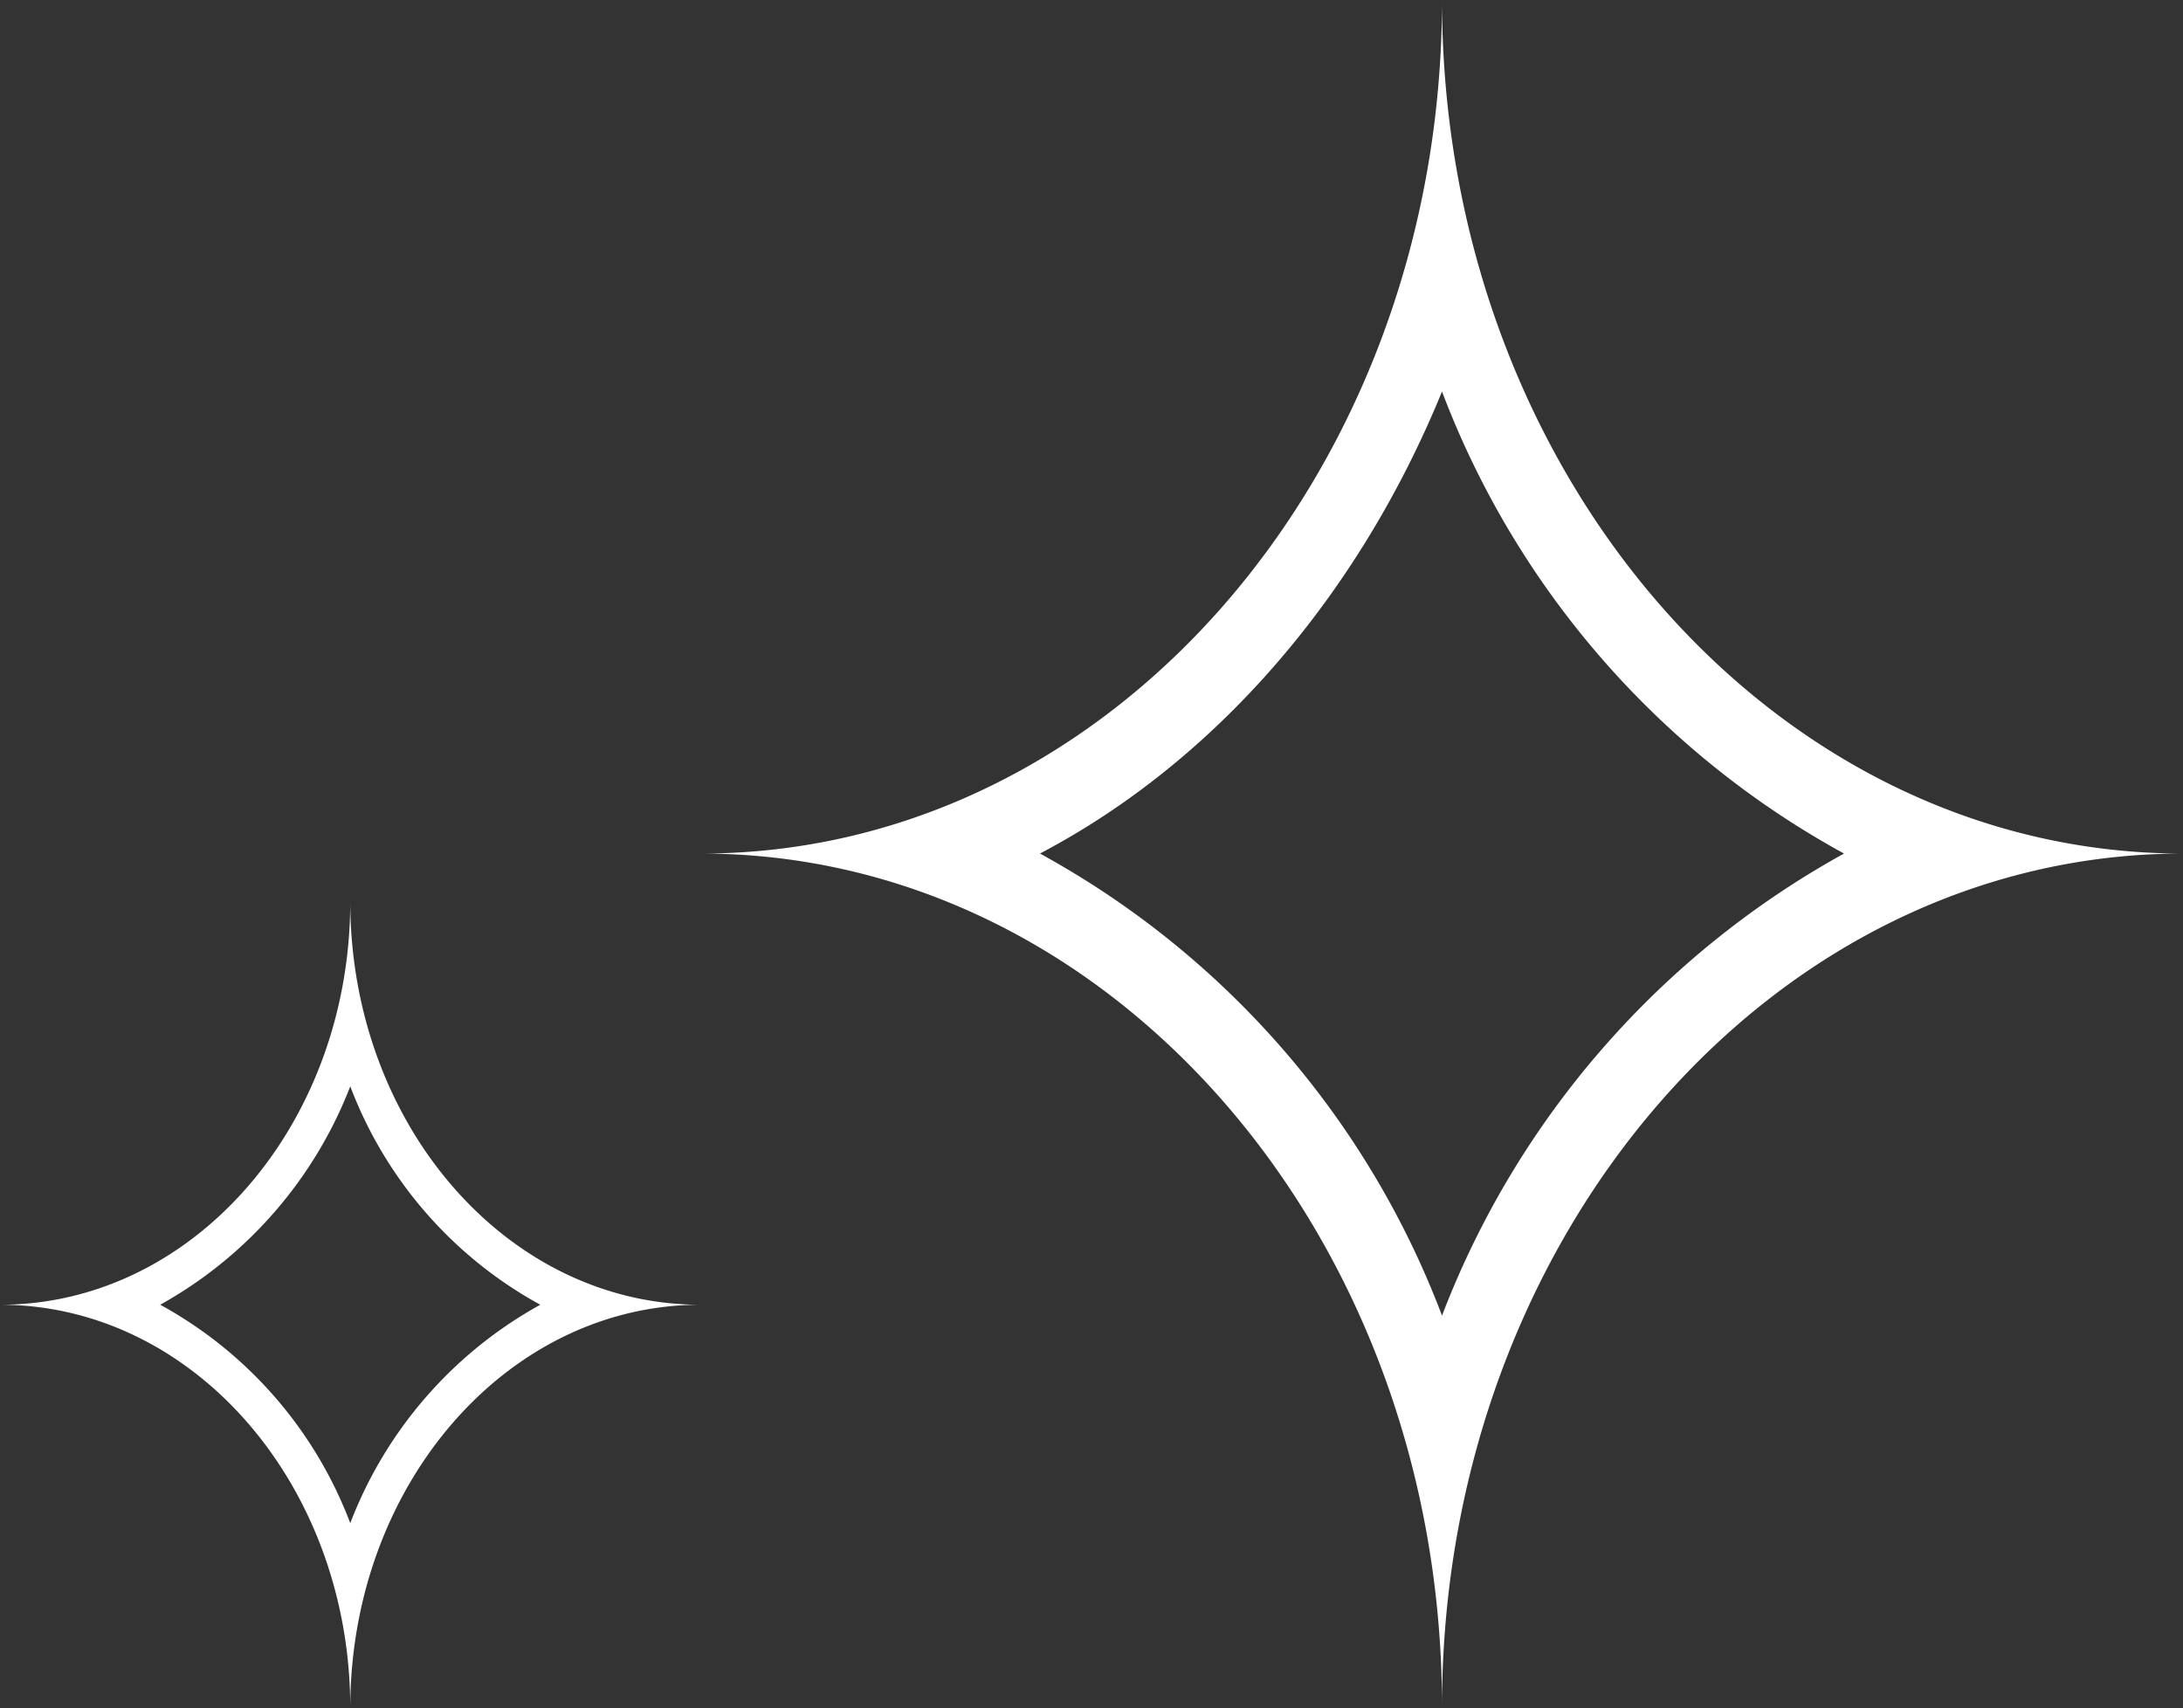 <svg id="stars_2" xmlns="http://www.w3.org/2000/svg" xmlns:xlink="http://www.w3.org/1999/xlink" width="87.198" height="68.231" viewBox="0 0 87.198 68.231">
  <rect x="0" y="0" width="87.198" height="68.231" fill="#333333" stroke="none"/>
  <defs>
    <style>
      .cls-1 {
        fill: #fff;
      }

      .cls-2 {
        clip-path: url(#clip-path);
      }
    </style>
    <clipPath id="clip-path">
      <rect id="Rectangle_88" data-name="Rectangle 88" class="cls-1" width="27.982" height="32.231" transform="translate(0 36)"/>
    </clipPath>
  </defs>
  <path id="Path_162" data-name="Path 162" class="cls-1" d="M57.6,0c0,18.82-13.225,34.094-29.6,34.094,16.374,0,29.6,15.274,29.6,34.094,0-18.82,13.225-34.094,29.6-34.094C70.824,34.094,57.6,18.82,57.6,0Zm0,52.55A35.268,35.268,0,0,0,41.54,34.094C48.625,30.366,54.293,23.729,57.6,15.638A35.27,35.27,0,0,0,73.658,34.094,35.615,35.615,0,0,0,57.6,52.55Z"/>
  <g id="Group_62" data-name="Group 62" class="cls-2">
    <path id="Path_163" data-name="Path 163" class="cls-1" d="M13.991,36C13.991,44.9,7.74,52.116,0,52.116c7.74,0,13.991,7.22,13.991,16.116,0-8.9,6.251-16.116,13.991-16.116C20.242,52.116,13.991,44.9,13.991,36Zm0,24.84A16.671,16.671,0,0,0,6.4,52.116a17,17,0,0,0,7.591-8.724,16.671,16.671,0,0,0,7.591,8.724A16.834,16.834,0,0,0,13.991,60.84Z"/>
  </g>
</svg>
